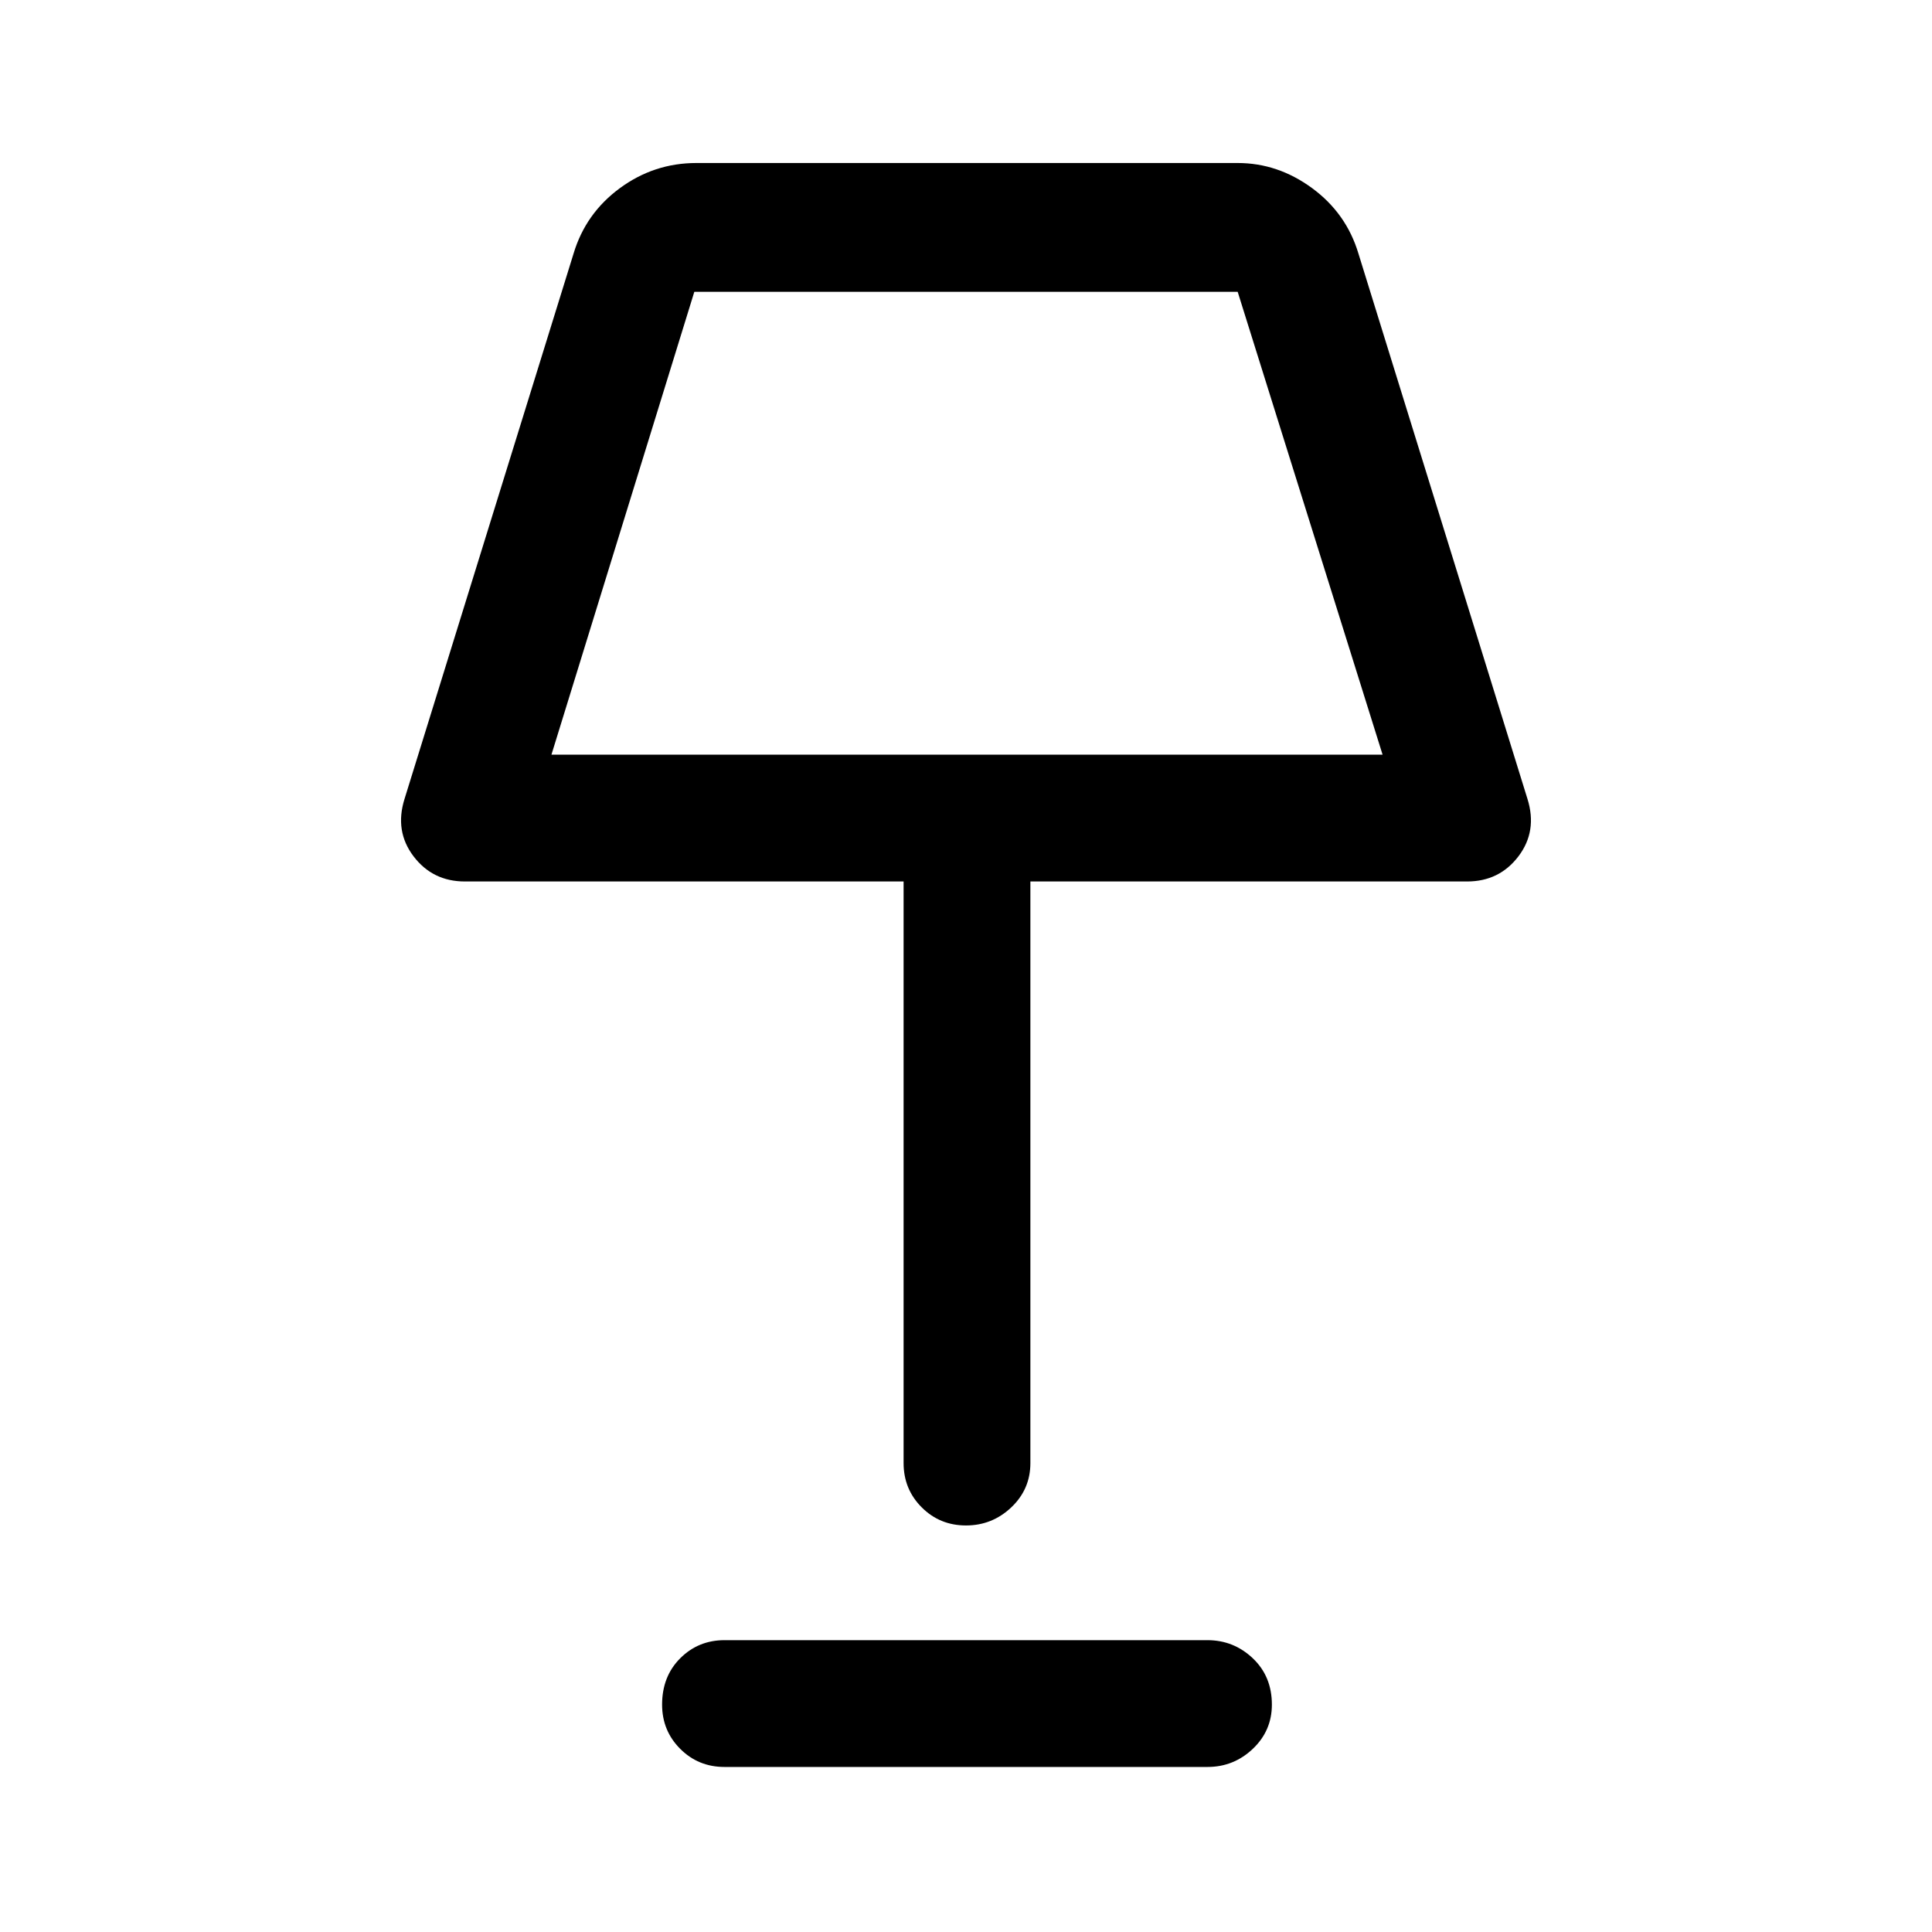 <svg xmlns="http://www.w3.org/2000/svg" height="40" width="40"><path d="M20 31.583q-.542 0-.917-.375t-.375-.916V18.25H9.625q-.667 0-1.063-.521-.395-.521-.187-1.187l3.5-11.292q.25-.833.958-1.354.709-.521 1.584-.521h11.208q.833 0 1.542.521.708.521.958 1.354l3.5 11.292q.208.666-.187 1.187-.396.521-1.063.521h-9.042v12.042q0 .541-.395.916-.396.375-.938.375Zm-8.583-15.958h17.208l-3-9.583h-11.25ZM15 36.583q-.542 0-.917-.375t-.375-.916q0-.584.375-.959t.917-.375h10q.542 0 .938.375.395.375.395.959 0 .541-.395.916-.396.375-.938.375Zm5-25.75Z"/></svg>
